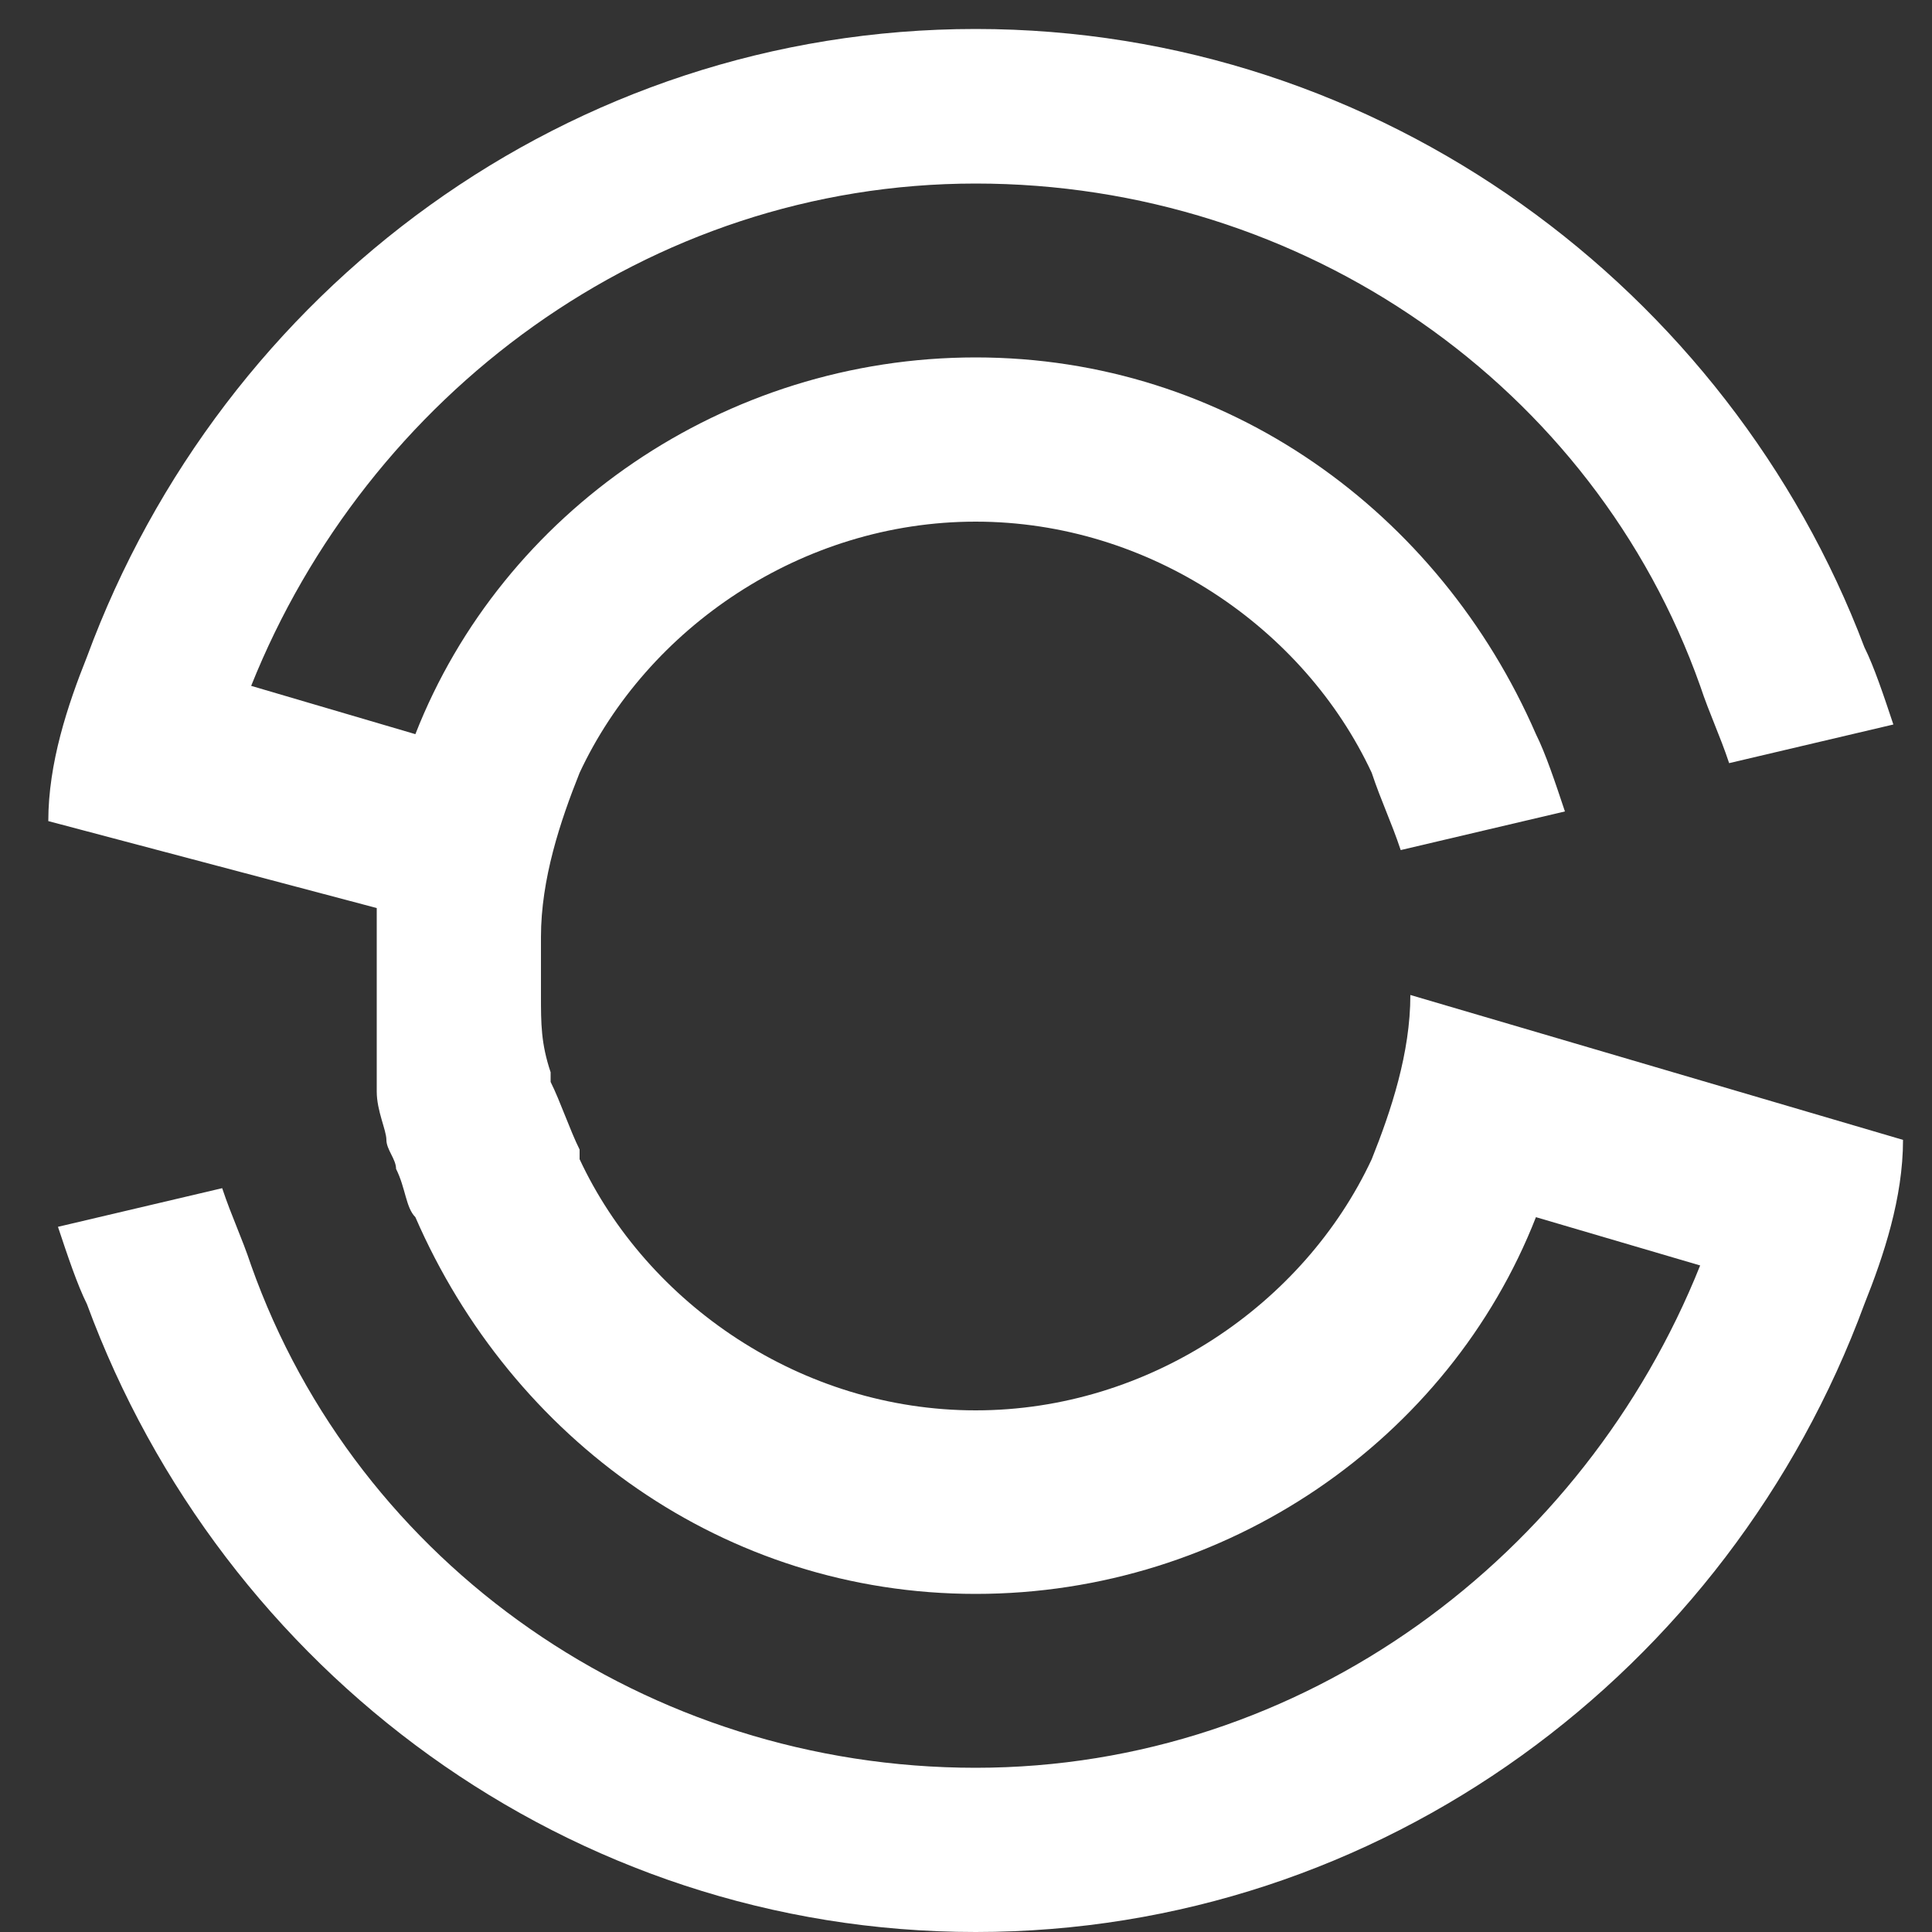 <?xml version="1.0" encoding="utf-8"?>
<!-- Generator: Adobe Illustrator 18.0.0, SVG Export Plug-In . SVG Version: 6.00 Build 0)  -->
<!DOCTYPE svg PUBLIC "-//W3C//DTD SVG 1.1//EN" "http://www.w3.org/Graphics/SVG/1.1/DTD/svg11.dtd">
<svg version="1.1" id="Layer_1" xmlns="http://www.w3.org/2000/svg" xmlns:xlink="http://www.w3.org/1999/xlink" x="0px" y="0px"
	 width="20px" height="20px" viewBox="0 386 20 20" enable-background="new 0 386 20 20" xml:space="preserve">
<rect x="0" y="386" width="20" height="20" fill="#333333" stroke="none"/>
<path fill="#FFFFFF" d="M14.6,396.3c0,0.6-0.2,1.2-0.4,1.7c-0.7,1.5-2.3,2.6-4.1,2.6s-3.4-1.1-4.1-2.6c0,0,0,0,0-0.1
	c-0.1-0.2-0.2-0.5-0.3-0.7v0c0,0,0-0.1,0-0.1c-0.1-0.3-0.1-0.5-0.1-0.8c0-0.1,0-0.2,0-0.3c0-0.1,0-0.2,0-0.3c0-0.6,0.2-1.2,0.4-1.7
	c0.7-1.5,2.3-2.6,4.1-2.6s3.4,1.1,4.1,2.6c0.1,0.3,0.2,0.5,0.3,0.8l1.7-0.4c-0.1-0.3-0.2-0.6-0.3-0.8c-1-2.3-3.2-3.9-5.8-3.9
	s-4.9,1.6-5.8,3.9l-1.7-0.5c1.2-3,4.1-5.2,7.5-5.2c3.4,0,6.4,2.1,7.5,5.2c0.1,0.3,0.2,0.5,0.3,0.8l1.7-0.4c-0.1-0.3-0.2-0.6-0.3-0.8
	c-1.4-3.7-5-6.4-9.2-6.4c-4.2,0-7.8,2.7-9.2,6.5c-0.2,0.5-0.4,1.1-0.4,1.7l3.4,0.9c0,0.3,0,0.5,0,0.8s0,0.5,0,0.8c0,0.1,0,0.2,0,0.3
	c0,0.2,0.1,0.4,0.1,0.5v0c0,0.1,0.1,0.2,0.1,0.3c0.1,0.2,0.1,0.4,0.2,0.5c1,2.3,3.2,3.9,5.8,3.9s4.9-1.6,5.8-3.9l1.7,0.5
	c-1.2,3-4.1,5.2-7.5,5.2c-3.4,0-6.4-2.1-7.5-5.2c-0.1-0.3-0.2-0.5-0.3-0.8l-1.7,0.4c0.1,0.3,0.2,0.6,0.3,0.8c1.4,3.8,5,6.5,9.2,6.5
	s7.8-2.7,9.2-6.5c0.2-0.5,0.4-1.1,0.4-1.7L14.6,396.3z"/>
</svg>
